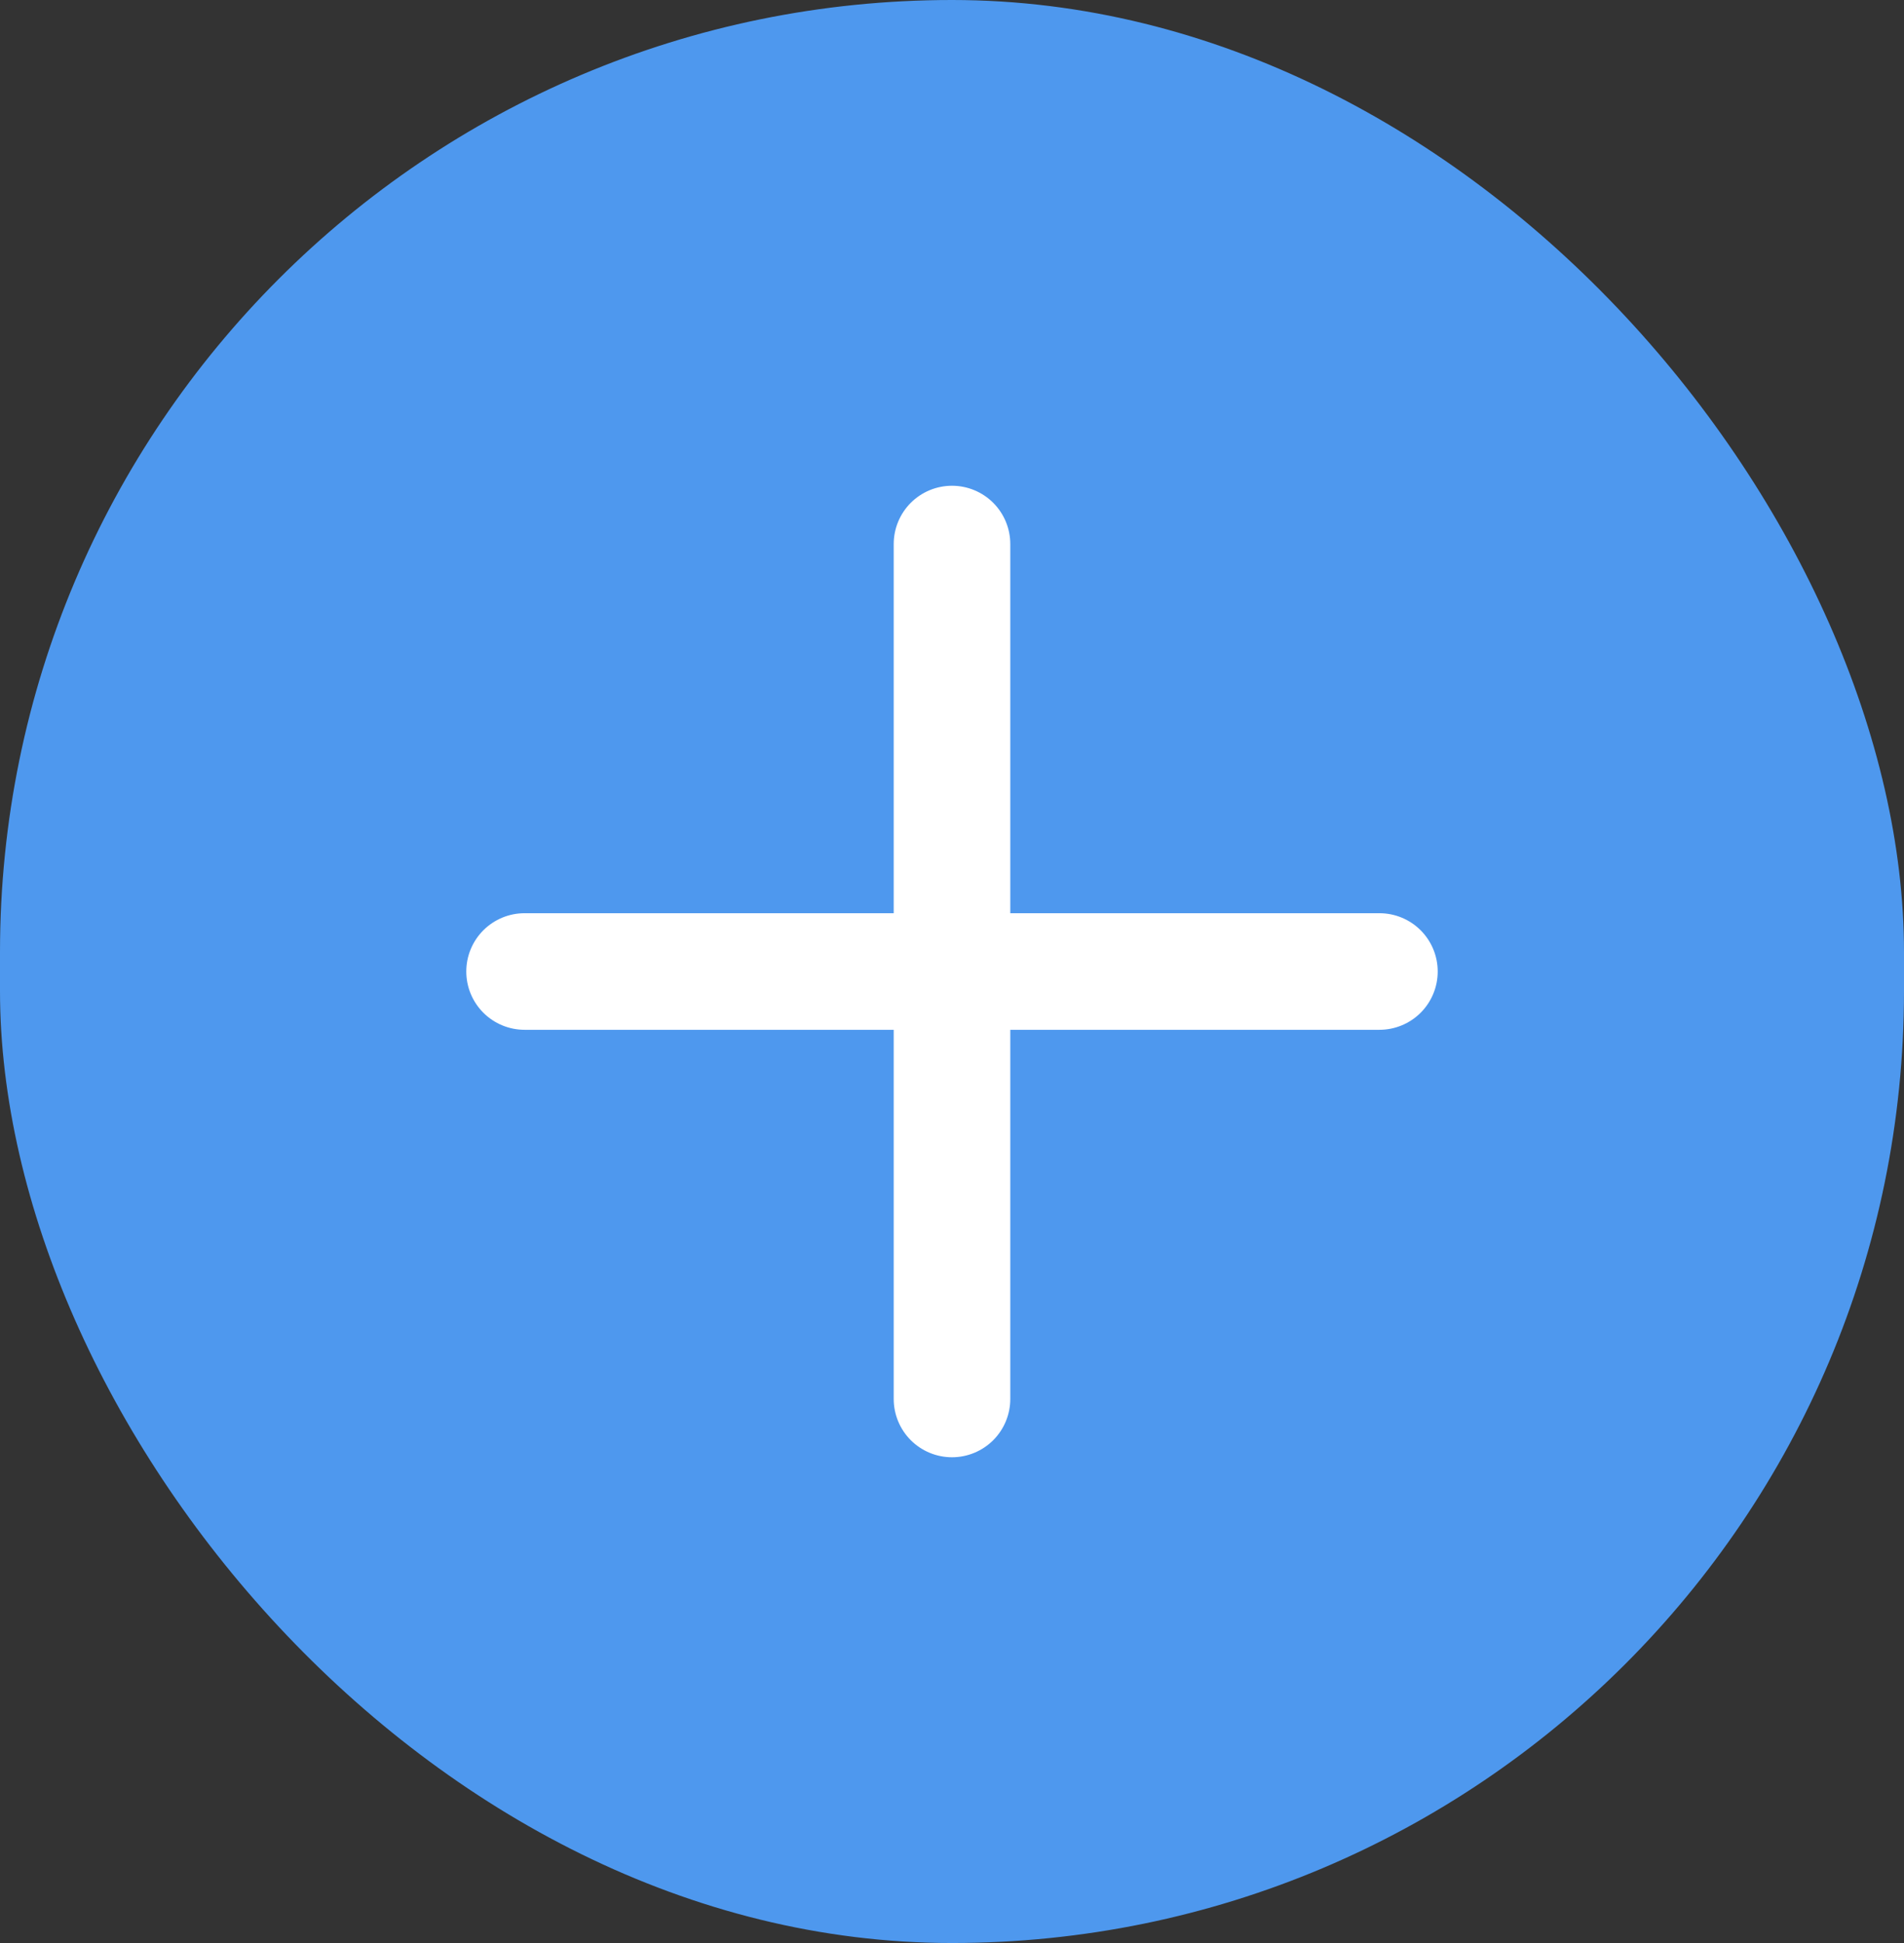 <svg width="49" height="50" viewBox="0 0 49 50" fill="none" xmlns="http://www.w3.org/2000/svg">
<rect x="0" y="0" width="49" height="50" fill="#333333" stroke="none"/>
<rect width="49" height="50" rx="24.5" fill="#4E98EE"/>
<path d="M37 25C37 25.398 36.842 25.779 36.561 26.061C36.279 26.342 35.898 26.5 35.5 26.5H26V36C26 36.398 25.842 36.779 25.561 37.061C25.279 37.342 24.898 37.5 24.5 37.5C24.102 37.5 23.721 37.342 23.439 37.061C23.158 36.779 23 36.398 23 36V26.5H13.5C13.102 26.5 12.721 26.342 12.439 26.061C12.158 25.779 12 25.398 12 25C12 24.602 12.158 24.221 12.439 23.939C12.721 23.658 13.102 23.5 13.5 23.5H23V14C23 13.602 23.158 13.221 23.439 12.939C23.721 12.658 24.102 12.5 24.5 12.5C24.898 12.5 25.279 12.658 25.561 12.939C25.842 13.221 26 13.602 26 14V23.5H35.5C35.898 23.5 36.279 23.658 36.561 23.939C36.842 24.221 37 24.602 37 25Z" fill="white"/>
</svg>
